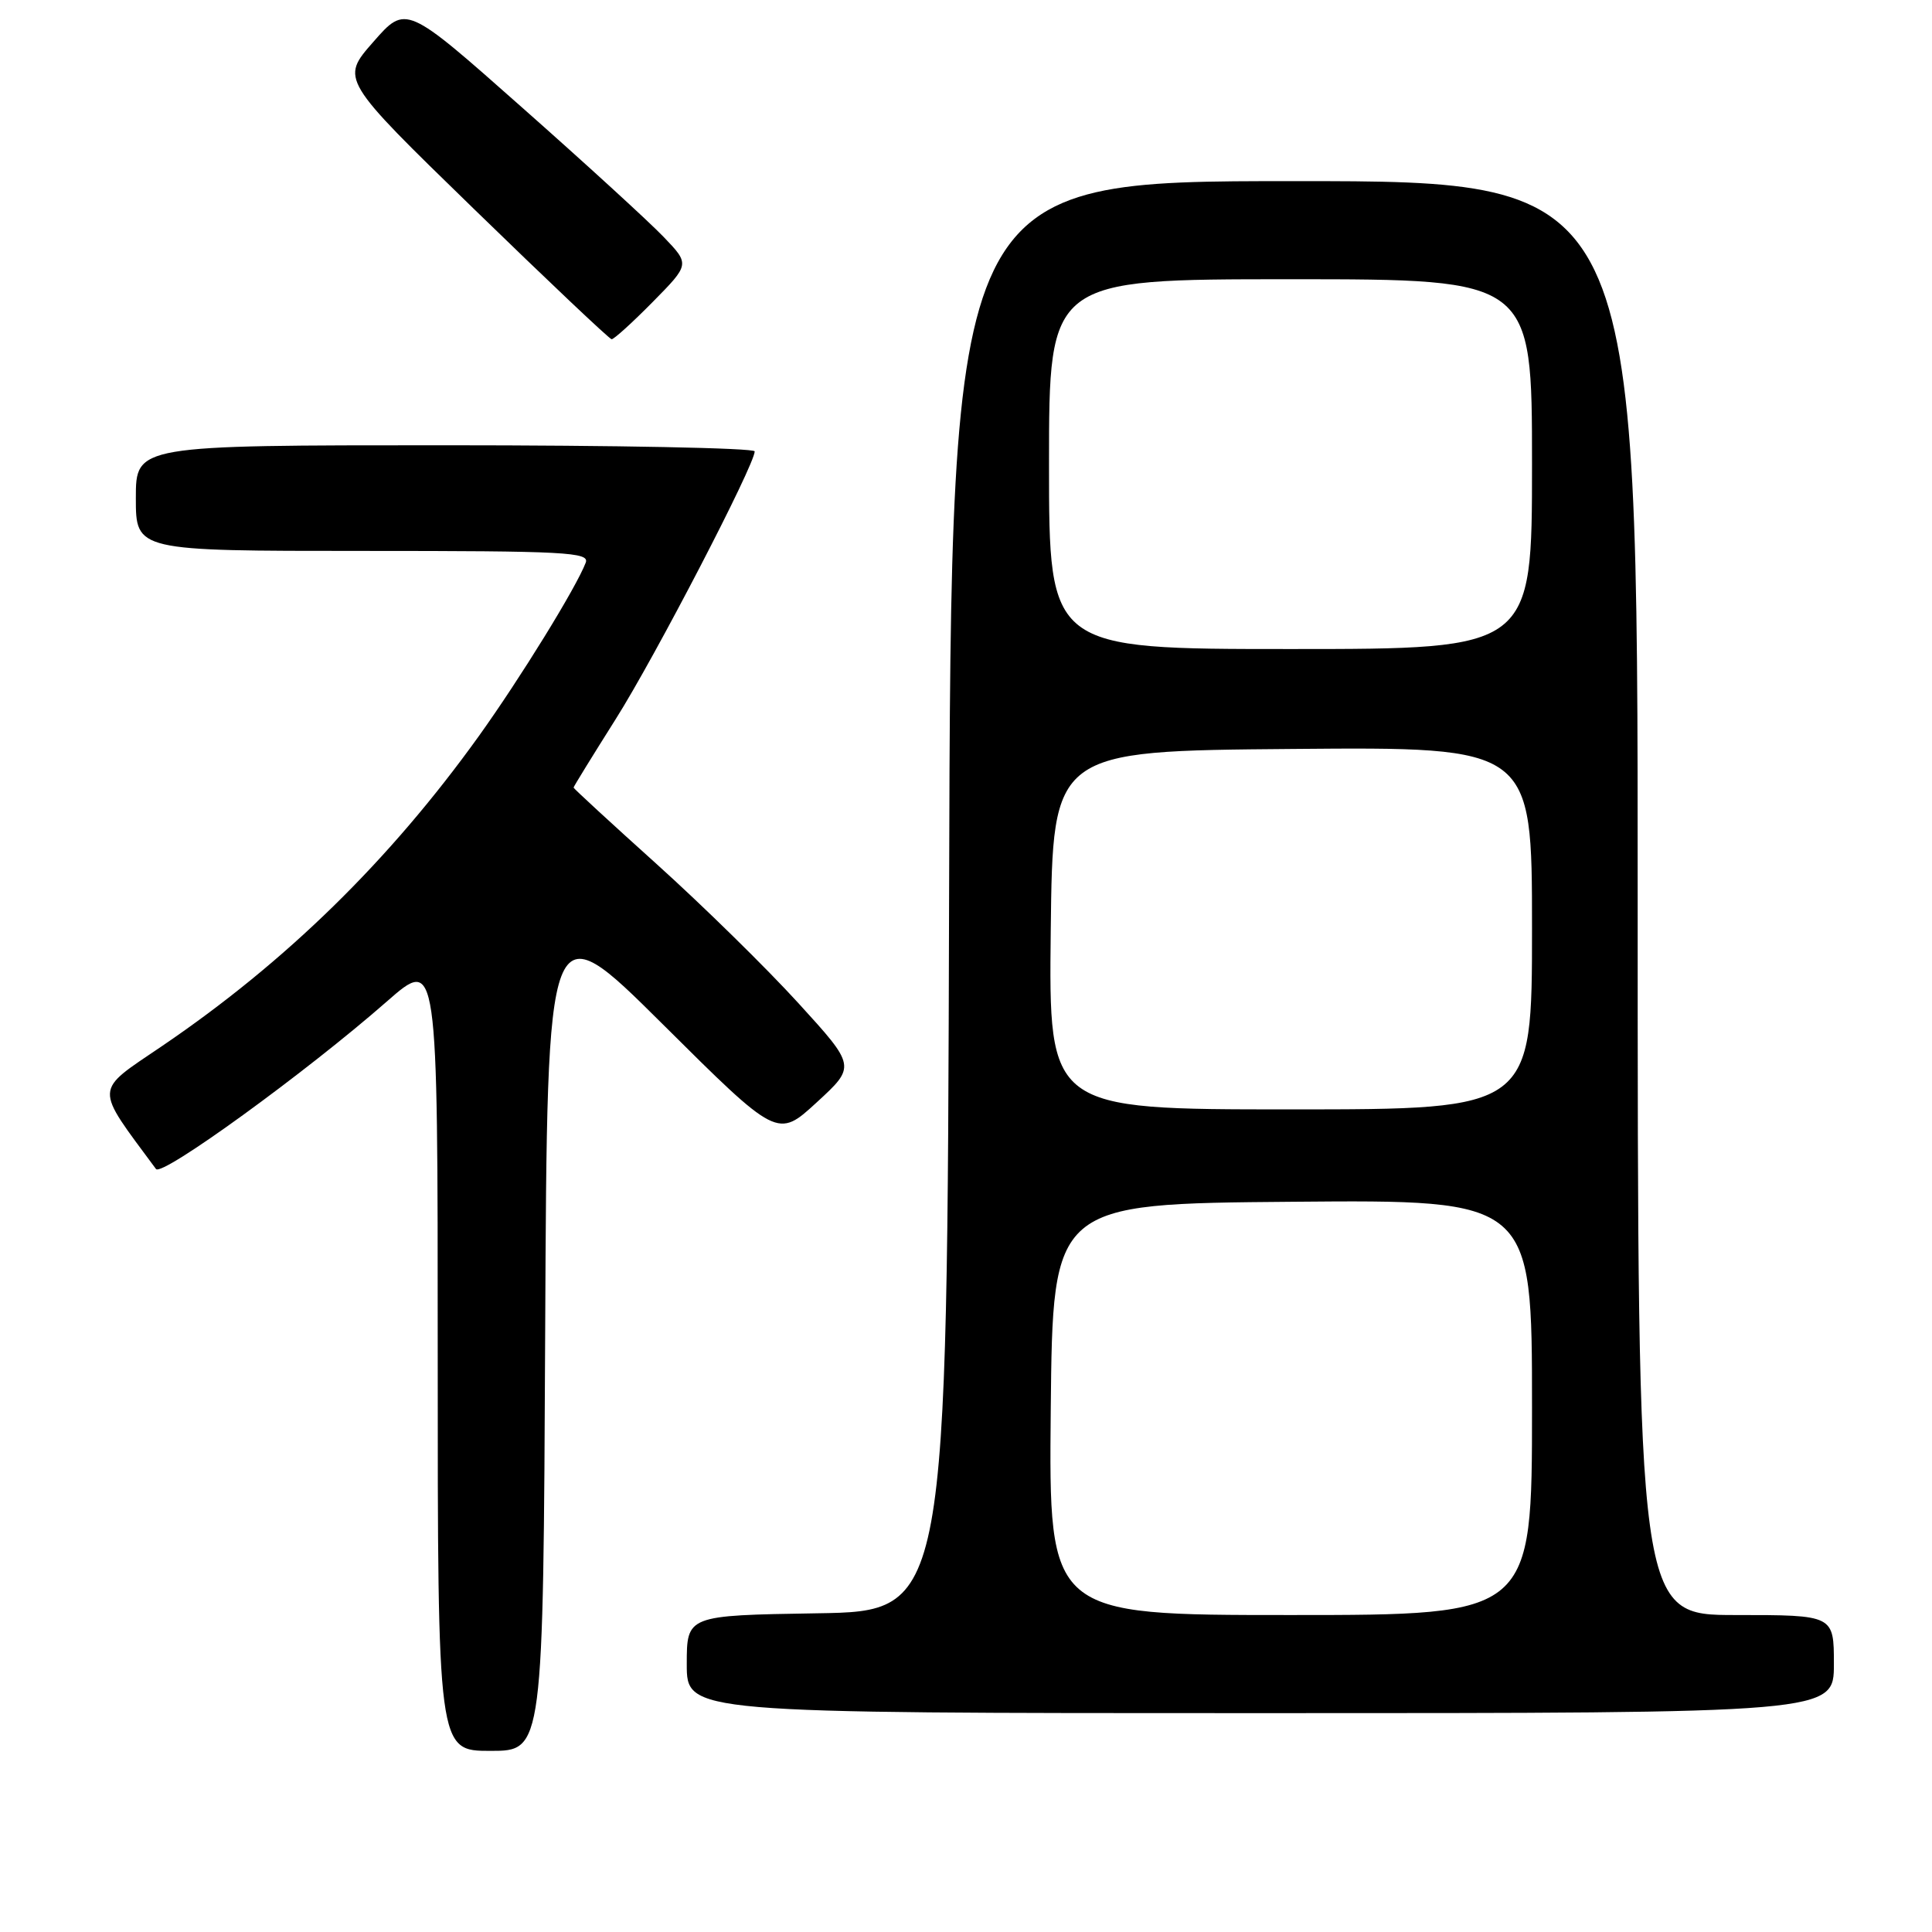 <?xml version="1.0" encoding="UTF-8" standalone="no"?>
<!DOCTYPE svg PUBLIC "-//W3C//DTD SVG 1.1//EN" "http://www.w3.org/Graphics/SVG/1.1/DTD/svg11.dtd" >
<svg xmlns="http://www.w3.org/2000/svg" xmlns:xlink="http://www.w3.org/1999/xlink" version="1.1" viewBox="0 0 256 256">
 <g >
 <path fill="currentColor"
d=" M 72.24 176.25 C 72.50 120.50 72.50 120.50 87.77 135.67 C 103.03 150.84 103.03 150.84 108.22 146.07 C 113.42 141.29 113.42 141.29 105.77 132.90 C 101.56 128.28 93.14 120.02 87.06 114.54 C 80.98 109.07 76.00 104.48 76.00 104.36 C 76.00 104.23 78.51 100.16 81.57 95.31 C 86.78 87.08 100.00 61.60 100.00 59.81 C 100.00 59.36 81.55 59.00 59.00 59.00 C 18.00 59.00 18.00 59.00 18.00 66.00 C 18.00 73.00 18.00 73.00 48.11 73.00 C 75.00 73.00 78.15 73.17 77.61 74.56 C 76.35 77.86 68.94 89.87 63.46 97.52 C 51.61 114.03 37.90 127.45 21.47 138.61 C 12.38 144.78 12.43 143.75 20.67 154.90 C 21.45 155.95 40.54 142.10 51.25 132.71 C 58.00 126.79 58.00 126.79 58.00 179.40 C 58.00 232.00 58.00 232.00 64.99 232.00 C 71.98 232.00 71.98 232.00 72.24 176.25 Z  M 243.00 220.50 C 243.00 214.00 243.00 214.00 230.00 214.00 C 217.00 214.00 217.00 214.00 217.00 119.00 C 217.00 24.00 217.00 24.00 171.51 24.00 C 126.01 24.00 126.01 24.00 125.76 118.75 C 125.50 213.50 125.50 213.50 108.25 213.77 C 91.00 214.05 91.00 214.05 91.00 220.52 C 91.00 227.00 91.00 227.00 167.00 227.00 C 243.00 227.00 243.00 227.00 243.00 220.50 Z  M 86.49 40.01 C 91.41 35.02 91.41 35.02 87.95 31.41 C 86.05 29.42 77.59 21.68 69.14 14.21 C 53.79 0.61 53.79 0.61 49.46 5.56 C 45.12 10.50 45.12 10.50 62.81 27.70 C 72.54 37.16 80.74 44.92 81.04 44.95 C 81.33 44.98 83.79 42.75 86.49 40.01 Z  M 139.23 186.75 C 139.50 159.50 139.50 159.50 171.25 159.24 C 203.00 158.97 203.00 158.97 203.00 186.49 C 203.00 214.00 203.00 214.00 170.98 214.00 C 138.97 214.00 138.97 214.00 139.23 186.75 Z  M 139.23 123.25 C 139.50 99.50 139.50 99.50 171.25 99.24 C 203.00 98.97 203.00 98.97 203.00 122.99 C 203.00 147.00 203.00 147.00 170.98 147.00 C 138.96 147.00 138.96 147.00 139.23 123.25 Z  M 139.00 61.50 C 139.00 37.00 139.00 37.00 171.00 37.00 C 203.00 37.00 203.00 37.00 203.00 61.50 C 203.00 86.00 203.00 86.00 171.00 86.00 C 139.00 86.00 139.00 86.00 139.00 61.50 Z "/>
</g>
</svg>
